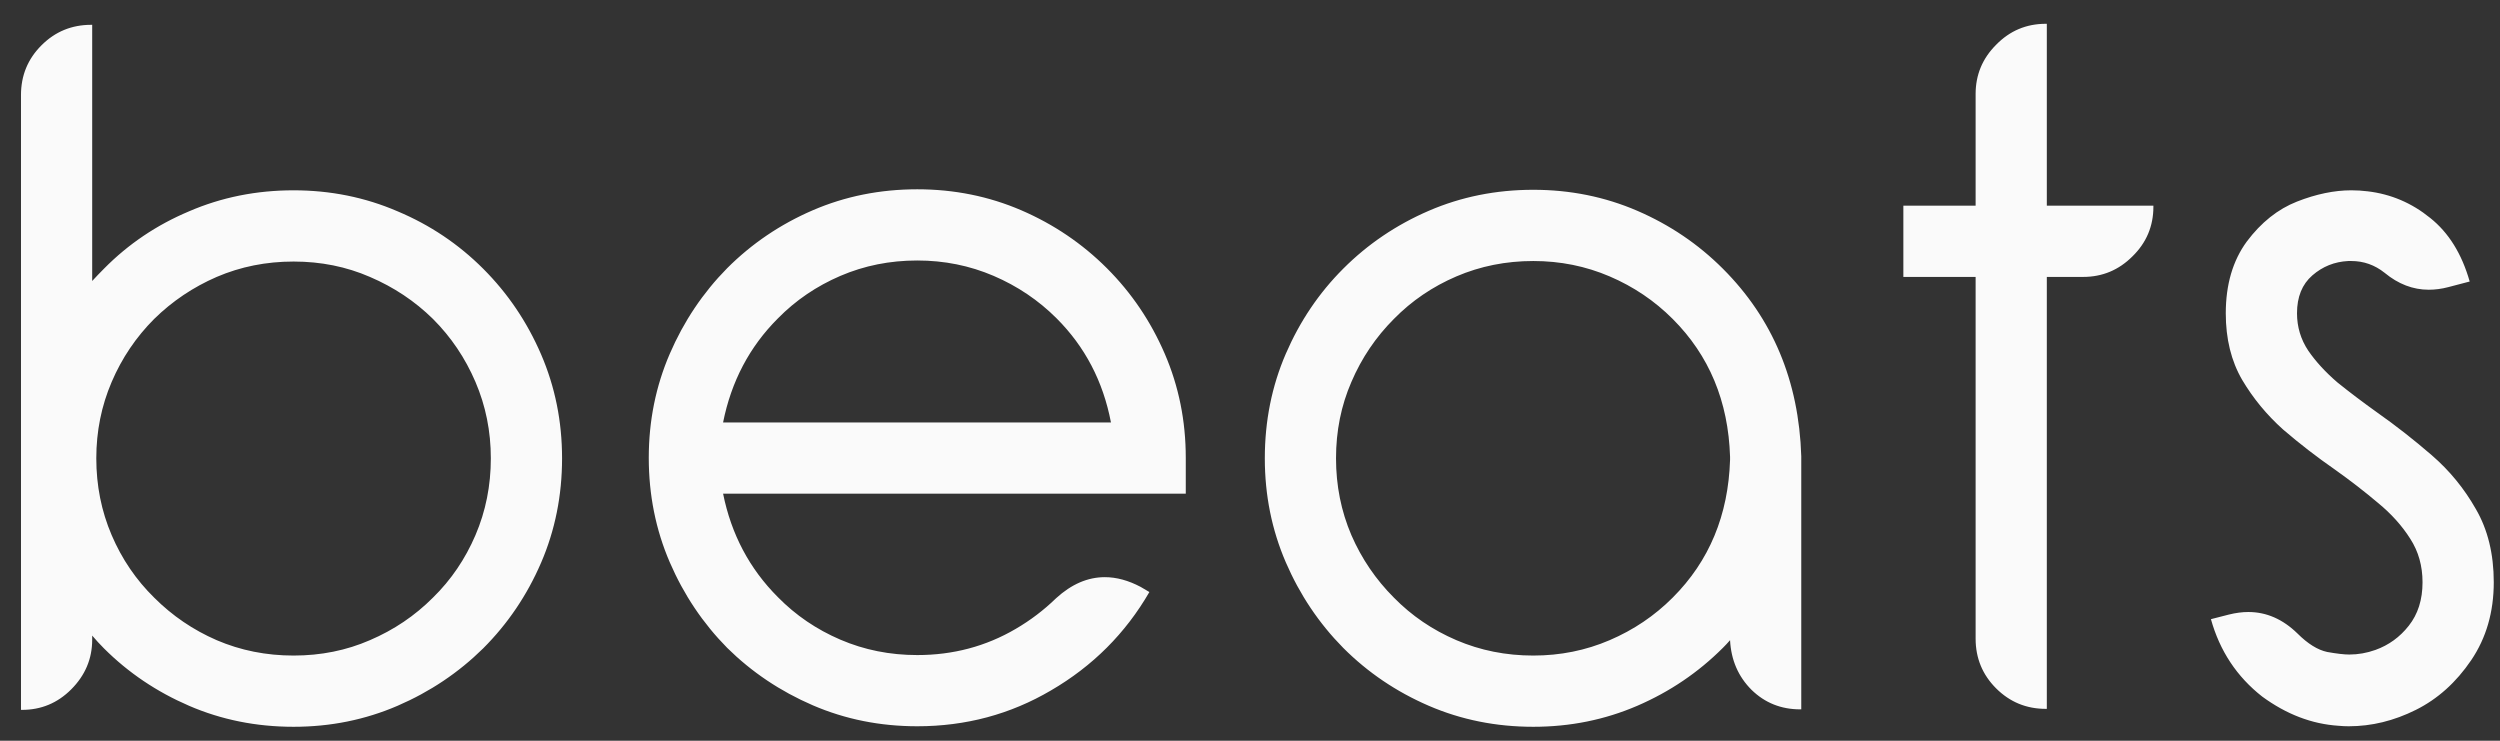 <svg width="81" height="24" viewBox="0 0 81 24" fill="none" xmlns="http://www.w3.org/2000/svg">
<rect x="0" y="0" width="81" height="24" fill="#333333" stroke="none"/>
<path d="M9.512 6.166C10.707 6.166 11.83 6.393 12.882 6.847C13.933 7.289 14.857 7.909 15.654 8.706C16.451 9.503 17.076 10.427 17.53 11.479C17.984 12.53 18.211 13.653 18.211 14.849C18.211 16.055 17.984 17.184 17.53 18.235C17.076 19.287 16.451 20.211 15.654 21.008C14.857 21.794 13.933 22.413 12.882 22.867C11.83 23.321 10.707 23.548 9.512 23.548C8.305 23.548 7.176 23.321 6.125 22.867C5.074 22.413 4.155 21.794 3.369 21.008C3.236 20.875 3.109 20.737 2.987 20.593V20.726C2.987 21.345 2.76 21.882 2.307 22.336C1.864 22.779 1.333 23 0.713 23H0.68V3.078C0.68 2.447 0.901 1.91 1.344 1.468C1.786 1.025 2.323 0.804 2.954 0.804H2.987V9.104C3.109 8.972 3.236 8.839 3.369 8.706C4.155 7.909 5.074 7.289 6.125 6.847C7.176 6.393 8.305 6.166 9.512 6.166ZM14.027 10.333C13.441 9.757 12.76 9.304 11.985 8.972C11.222 8.64 10.397 8.474 9.512 8.474C8.626 8.474 7.796 8.64 7.021 8.972C6.258 9.304 5.583 9.757 4.996 10.333C4.41 10.92 3.95 11.6 3.618 12.375C3.286 13.15 3.12 13.974 3.12 14.849C3.12 15.734 3.286 16.564 3.618 17.339C3.95 18.114 4.41 18.789 4.996 19.364C5.583 19.951 6.258 20.41 7.021 20.742C7.796 21.074 8.626 21.24 9.512 21.24C10.397 21.24 11.222 21.074 11.985 20.742C12.76 20.41 13.441 19.951 14.027 19.364C14.614 18.789 15.073 18.114 15.405 17.339C15.737 16.564 15.903 15.734 15.903 14.849C15.903 13.974 15.737 13.15 15.405 12.375C15.073 11.6 14.614 10.92 14.027 10.333ZM37.24 19.182C36.465 20.521 35.403 21.583 34.053 22.369C32.736 23.144 31.291 23.531 29.72 23.531C28.513 23.531 27.384 23.304 26.333 22.851C25.282 22.397 24.357 21.777 23.561 20.991C22.775 20.194 22.155 19.27 21.701 18.219C21.247 17.167 21.02 16.038 21.02 14.832C21.02 13.637 21.247 12.513 21.701 11.462C22.155 10.411 22.775 9.486 23.561 8.689C24.357 7.893 25.282 7.267 26.333 6.813C27.384 6.36 28.513 6.133 29.72 6.133C30.915 6.133 32.038 6.36 33.09 6.813C34.141 7.267 35.065 7.893 35.862 8.689C36.659 9.486 37.285 10.411 37.738 11.462C38.192 12.513 38.419 13.637 38.419 14.832V15.994H23.428C23.693 17.311 24.285 18.429 25.204 19.348C25.78 19.934 26.455 20.394 27.23 20.726C28.004 21.058 28.834 21.224 29.72 21.224C30.882 21.224 31.944 20.941 32.907 20.377C33.383 20.1 33.82 19.768 34.219 19.381C34.717 18.927 35.242 18.7 35.796 18.7C36.172 18.7 36.56 18.805 36.958 19.016L37.24 19.182ZM25.204 10.316C24.285 11.235 23.693 12.358 23.428 13.687H35.995C35.741 12.358 35.154 11.235 34.235 10.316C33.649 9.73 32.968 9.271 32.193 8.938C31.419 8.606 30.594 8.44 29.72 8.44C28.834 8.44 28.004 8.606 27.23 8.938C26.455 9.271 25.78 9.73 25.204 10.316ZM49.679 6.149C50.874 6.149 51.997 6.376 53.049 6.83C54.1 7.284 55.024 7.909 55.821 8.706C57.437 10.322 58.284 12.347 58.361 14.782V22.983H58.328C57.708 22.983 57.183 22.773 56.751 22.352C56.319 21.921 56.087 21.384 56.054 20.742C55.976 20.831 55.899 20.914 55.821 20.991C55.024 21.788 54.1 22.413 53.049 22.867C51.997 23.321 50.874 23.548 49.679 23.548C48.472 23.548 47.343 23.321 46.292 22.867C45.241 22.413 44.316 21.788 43.52 20.991C42.734 20.194 42.114 19.27 41.66 18.219C41.206 17.167 40.98 16.044 40.98 14.849C40.98 13.642 41.206 12.513 41.66 11.462C42.114 10.411 42.734 9.492 43.52 8.706C44.316 7.909 45.241 7.284 46.292 6.83C47.343 6.376 48.472 6.149 49.679 6.149ZM56.054 14.898V14.799C55.998 13.006 55.379 11.517 54.194 10.333C53.608 9.746 52.927 9.287 52.152 8.955C51.378 8.623 50.553 8.457 49.679 8.457C48.793 8.457 47.963 8.623 47.188 8.955C46.414 9.287 45.739 9.746 45.163 10.333C44.577 10.92 44.117 11.6 43.785 12.375C43.453 13.139 43.287 13.963 43.287 14.849C43.287 15.734 43.453 16.564 43.785 17.339C44.117 18.102 44.577 18.778 45.163 19.364C45.739 19.951 46.414 20.41 47.188 20.742C47.963 21.074 48.793 21.24 49.679 21.24C50.553 21.24 51.378 21.074 52.152 20.742C52.927 20.41 53.608 19.951 54.194 19.364C55.379 18.18 55.998 16.691 56.054 14.898ZM66.317 8.972V22.967H66.284C65.653 22.967 65.117 22.745 64.674 22.303C64.231 21.86 64.01 21.323 64.01 20.692V8.972H61.669V6.664H64.01V3.045C64.01 2.425 64.231 1.894 64.674 1.451C65.117 0.997 65.653 0.771 66.284 0.771H66.317V6.664H69.77V6.697C69.77 7.328 69.544 7.865 69.09 8.308C68.647 8.75 68.116 8.972 67.496 8.972H66.317ZM77.262 8.839C76.941 8.584 76.581 8.457 76.183 8.457H76.083C75.64 8.479 75.253 8.634 74.921 8.922C74.589 9.21 74.423 9.619 74.423 10.15C74.423 10.593 74.545 10.997 74.788 11.362C75.032 11.716 75.347 12.06 75.734 12.392C76.133 12.713 76.564 13.039 77.029 13.371C77.627 13.792 78.213 14.251 78.789 14.749C79.365 15.247 79.841 15.828 80.217 16.492C80.604 17.156 80.798 17.948 80.798 18.866C80.798 19.829 80.554 20.67 80.067 21.39C79.58 22.109 78.983 22.646 78.274 23C77.566 23.354 76.841 23.531 76.1 23.531C75.989 23.531 75.878 23.526 75.768 23.515C74.904 23.459 74.08 23.144 73.294 22.568C72.475 21.926 71.921 21.091 71.634 20.061L72.215 19.912C72.436 19.857 72.647 19.829 72.846 19.829C73.432 19.829 73.963 20.061 74.439 20.526C74.772 20.858 75.092 21.058 75.402 21.124C75.712 21.179 75.95 21.207 76.116 21.207C76.404 21.207 76.686 21.157 76.963 21.058C77.394 20.903 77.754 20.643 78.042 20.277C78.341 19.901 78.49 19.431 78.49 18.866C78.49 18.335 78.357 17.865 78.092 17.455C77.826 17.035 77.478 16.647 77.046 16.293C76.614 15.928 76.149 15.568 75.651 15.214C75.076 14.815 74.517 14.384 73.975 13.919C73.443 13.443 73.001 12.906 72.647 12.309C72.292 11.7 72.115 10.98 72.115 10.15C72.115 9.221 72.342 8.446 72.796 7.826C73.261 7.206 73.803 6.775 74.423 6.531C75.043 6.288 75.629 6.166 76.183 6.166C76.36 6.166 76.537 6.177 76.714 6.199C77.466 6.288 78.142 6.576 78.739 7.062C79.337 7.538 79.763 8.225 80.018 9.121L79.32 9.304C79.11 9.359 78.9 9.387 78.689 9.387C78.18 9.387 77.704 9.204 77.262 8.839Z" fill="#FAFAFA"/>
</svg>
